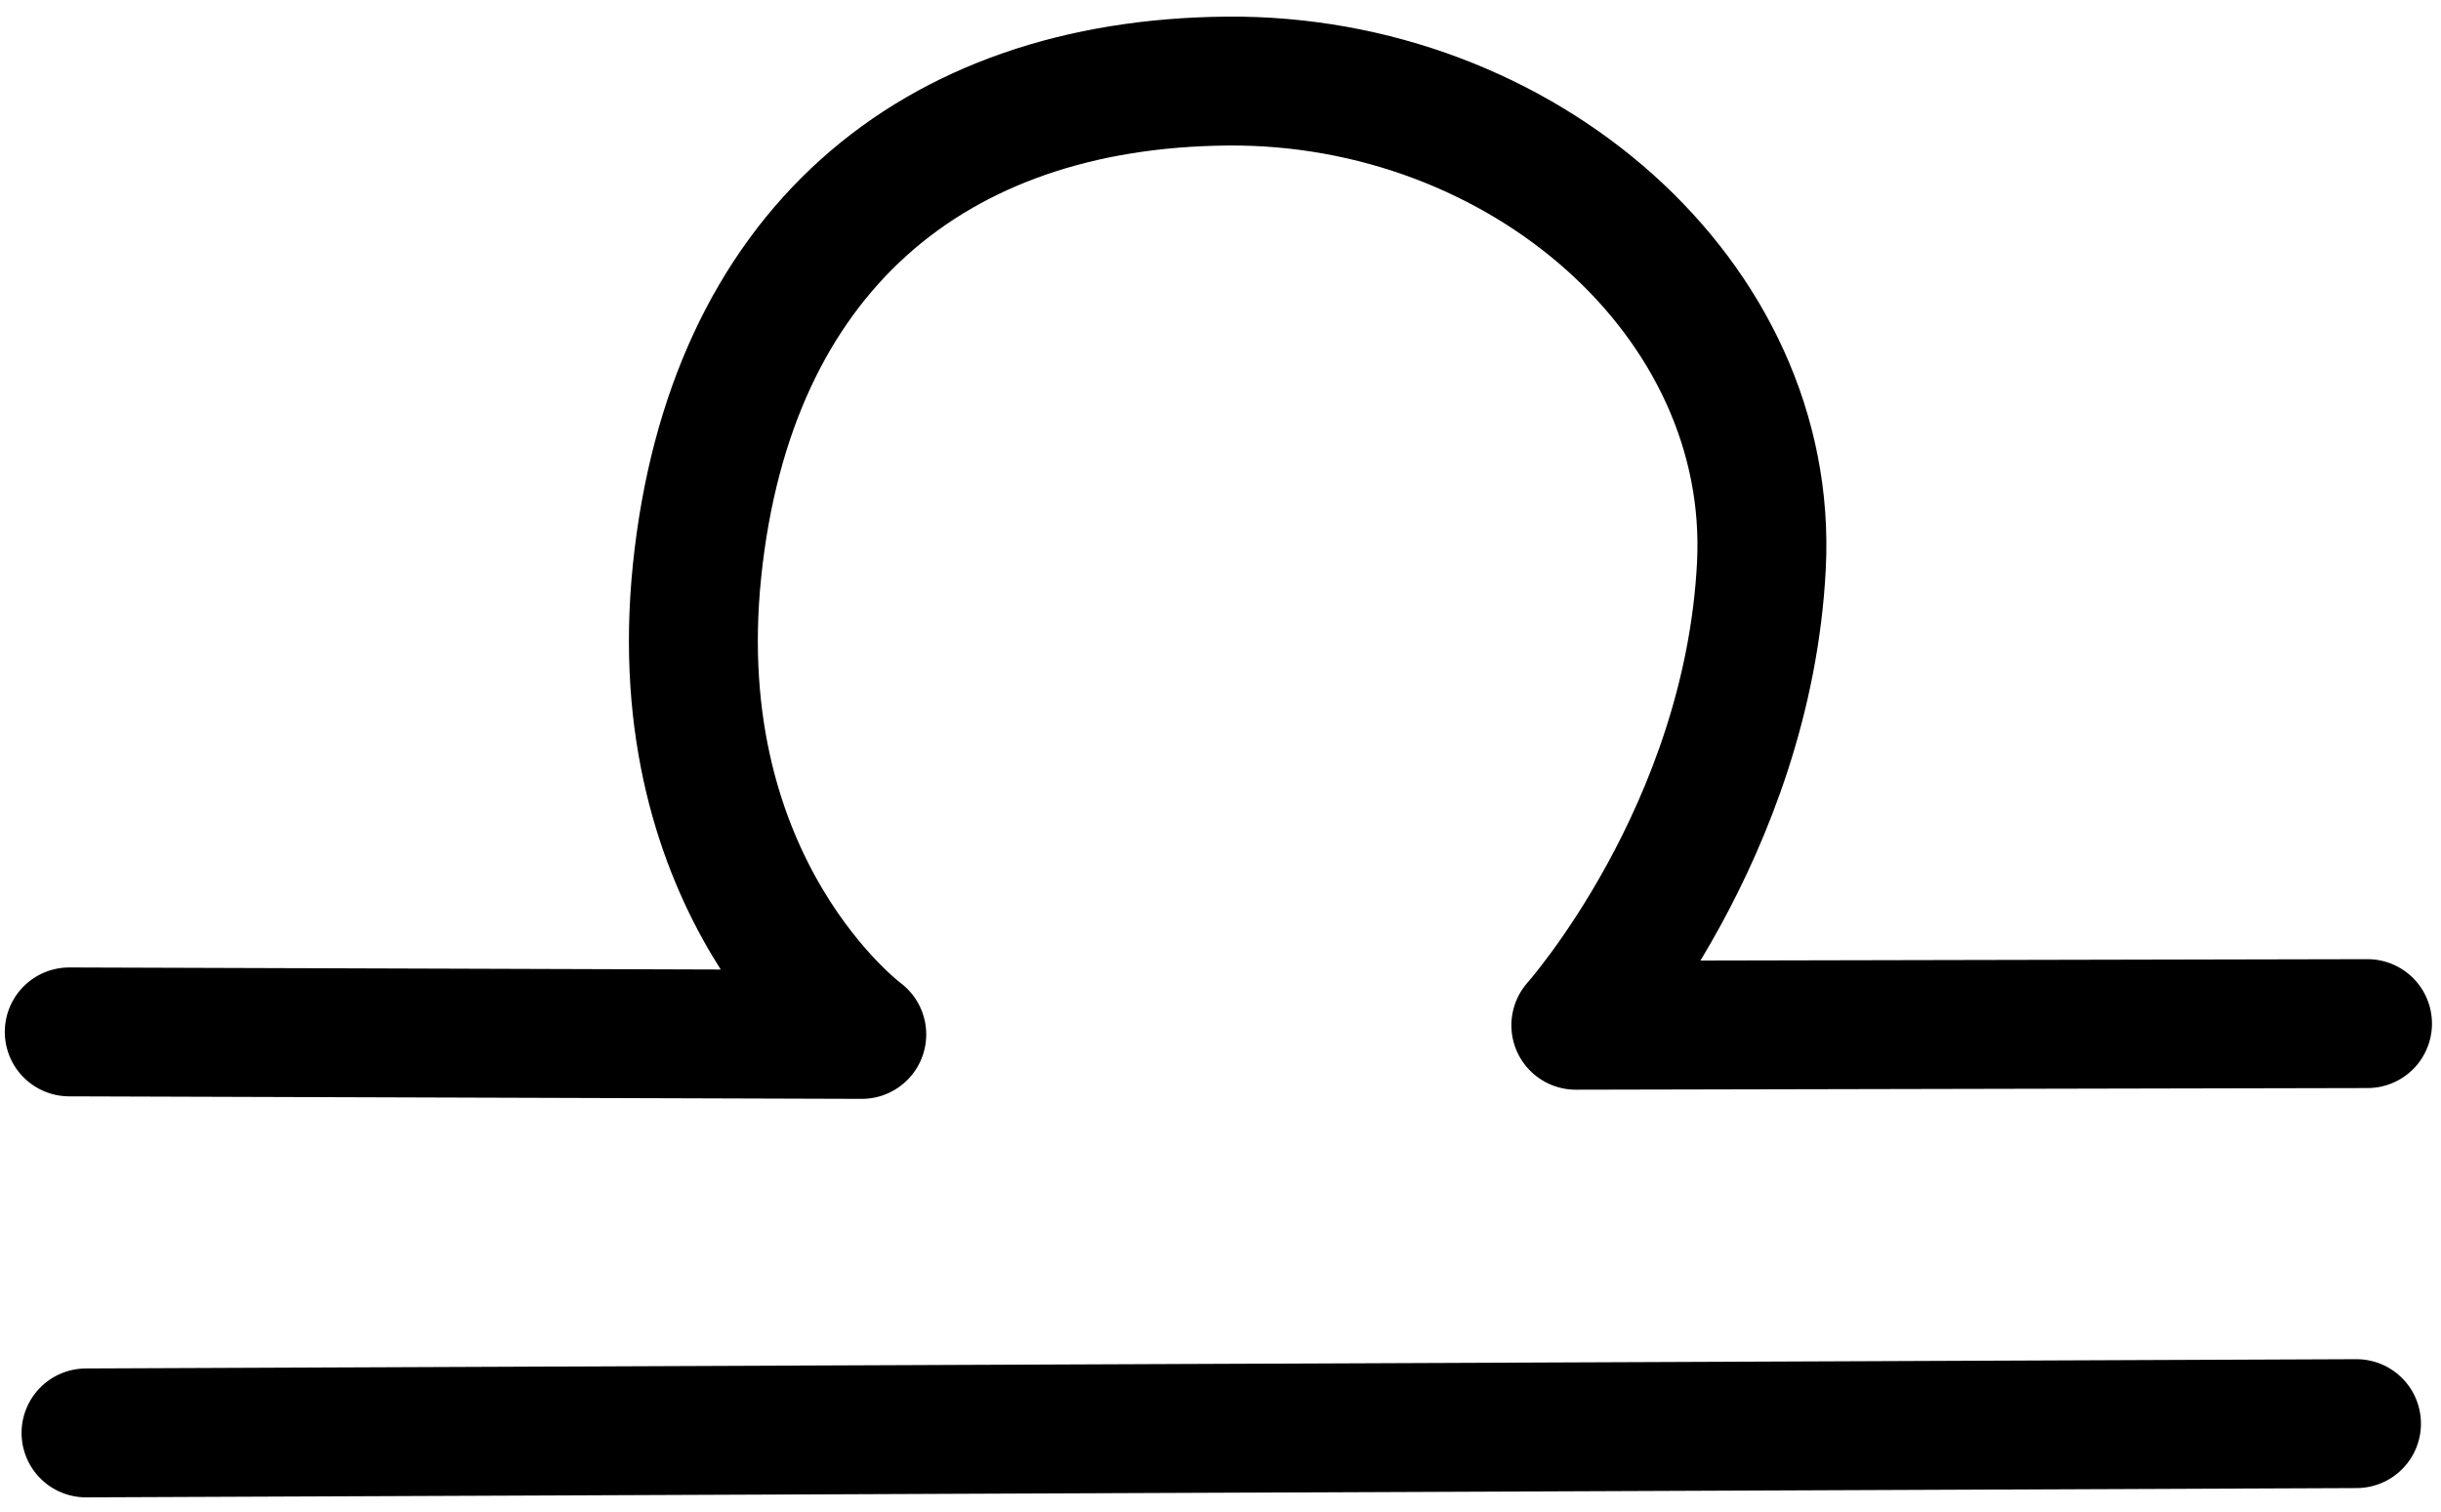 <?xml version="1.0" encoding="UTF-8" standalone="no"?>
<!DOCTYPE svg PUBLIC "-//W3C//DTD SVG 1.1//EN" "http://www.w3.org/Graphics/SVG/1.1/DTD/svg11.dtd">
<svg width="100%" height="100%" viewBox="0 0 142 88" version="1.1" xmlns="http://www.w3.org/2000/svg" xmlns:xlink="http://www.w3.org/1999/xlink" xml:space="preserve" xmlns:serif="http://www.serif.com/" style="fill-rule:evenodd;clip-rule:evenodd;stroke-linecap:round;stroke-linejoin:round;stroke-miterlimit:1.5;">
    <g transform="matrix(1,0,0,1,-522,-441)">
        <g id="libra">
            <path d="M526.029,501.046L572.132,501.193C572.132,501.193 560.638,492.729 562.55,474.209C564.463,455.688 576.213,445.87 593.374,445.718C610.535,445.566 625.257,458.398 624.466,473.918C623.674,489.438 613.671,500.66 613.671,500.66L659.725,500.564" style="fill:none;stroke:black;stroke-width:7.5px;"/>
            <path d="M527.004,524.381L659.084,523.841" style="fill:none;stroke:black;stroke-width:7.5px;"/>
        </g>
    </g>
</svg>
